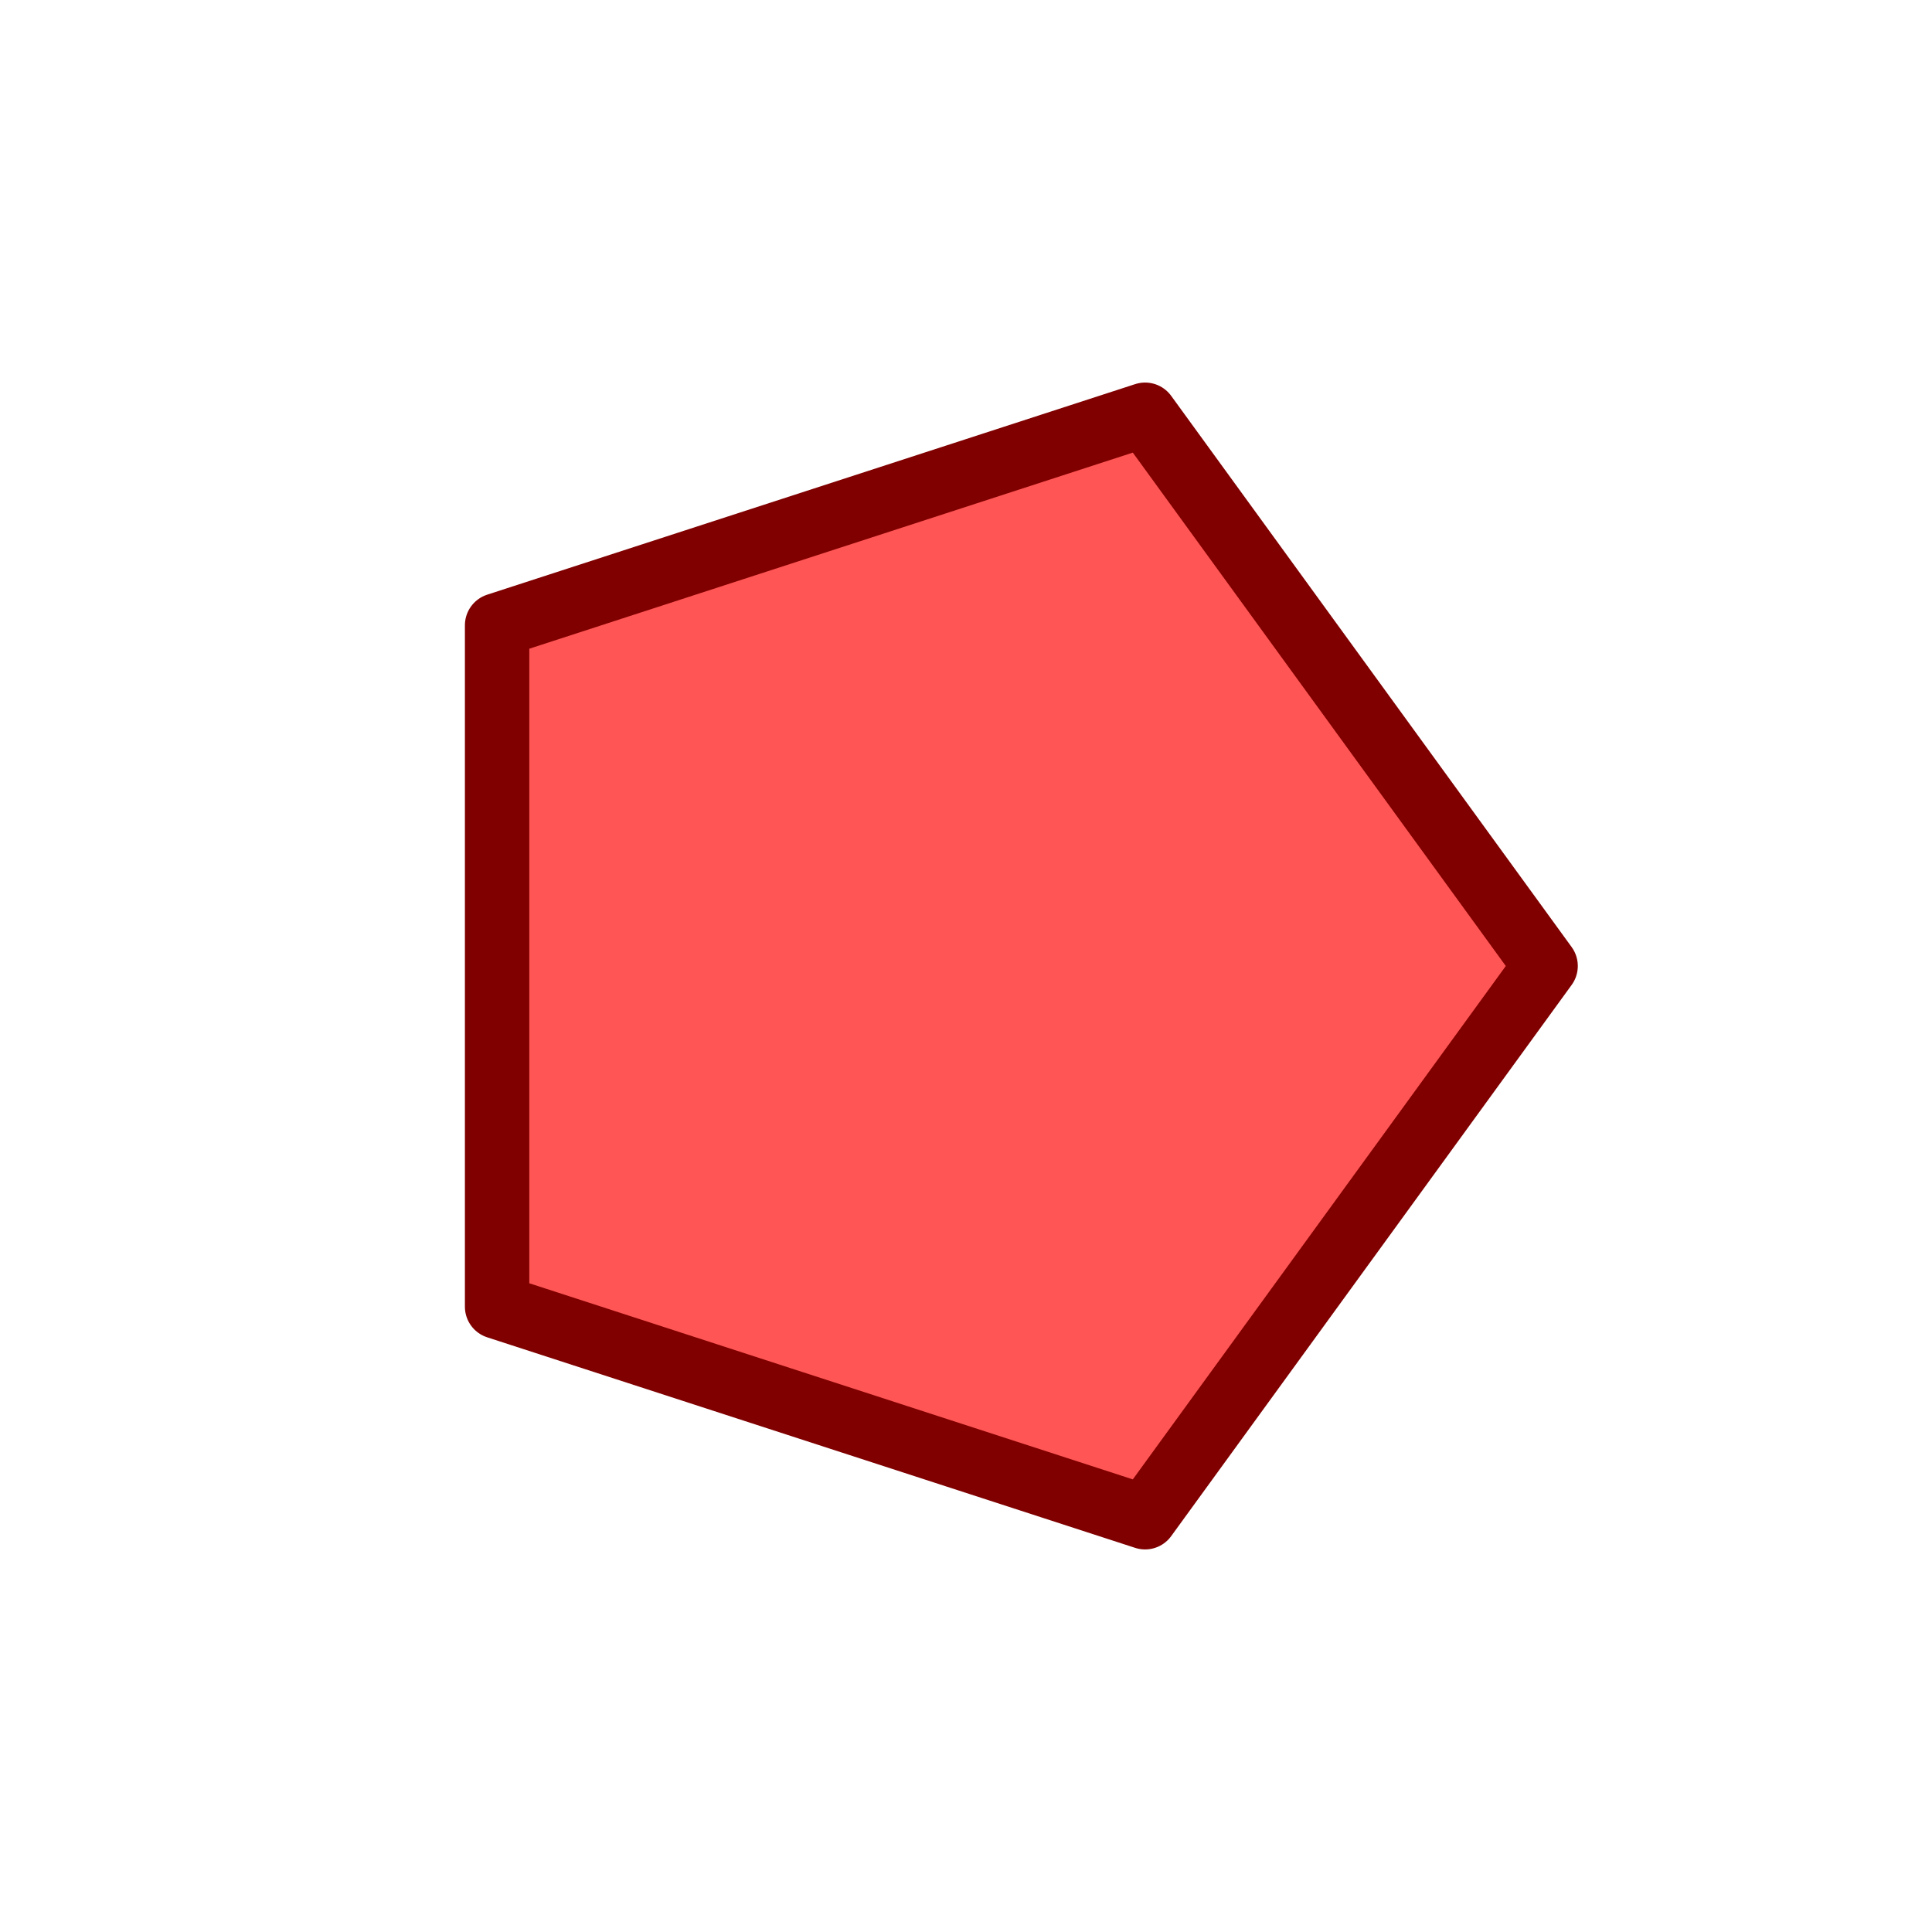 <svg height="120" viewBox="0 0 120 120" width="120" xmlns="http://www.w3.org/2000/svg"><path d="m96 60-24.875 34.238-40.249-13.078v-42.321l40.249-13.078z" fill="#f55" stroke="#800000" stroke-linecap="round" stroke-linejoin="round" stroke-width="4"/></svg>